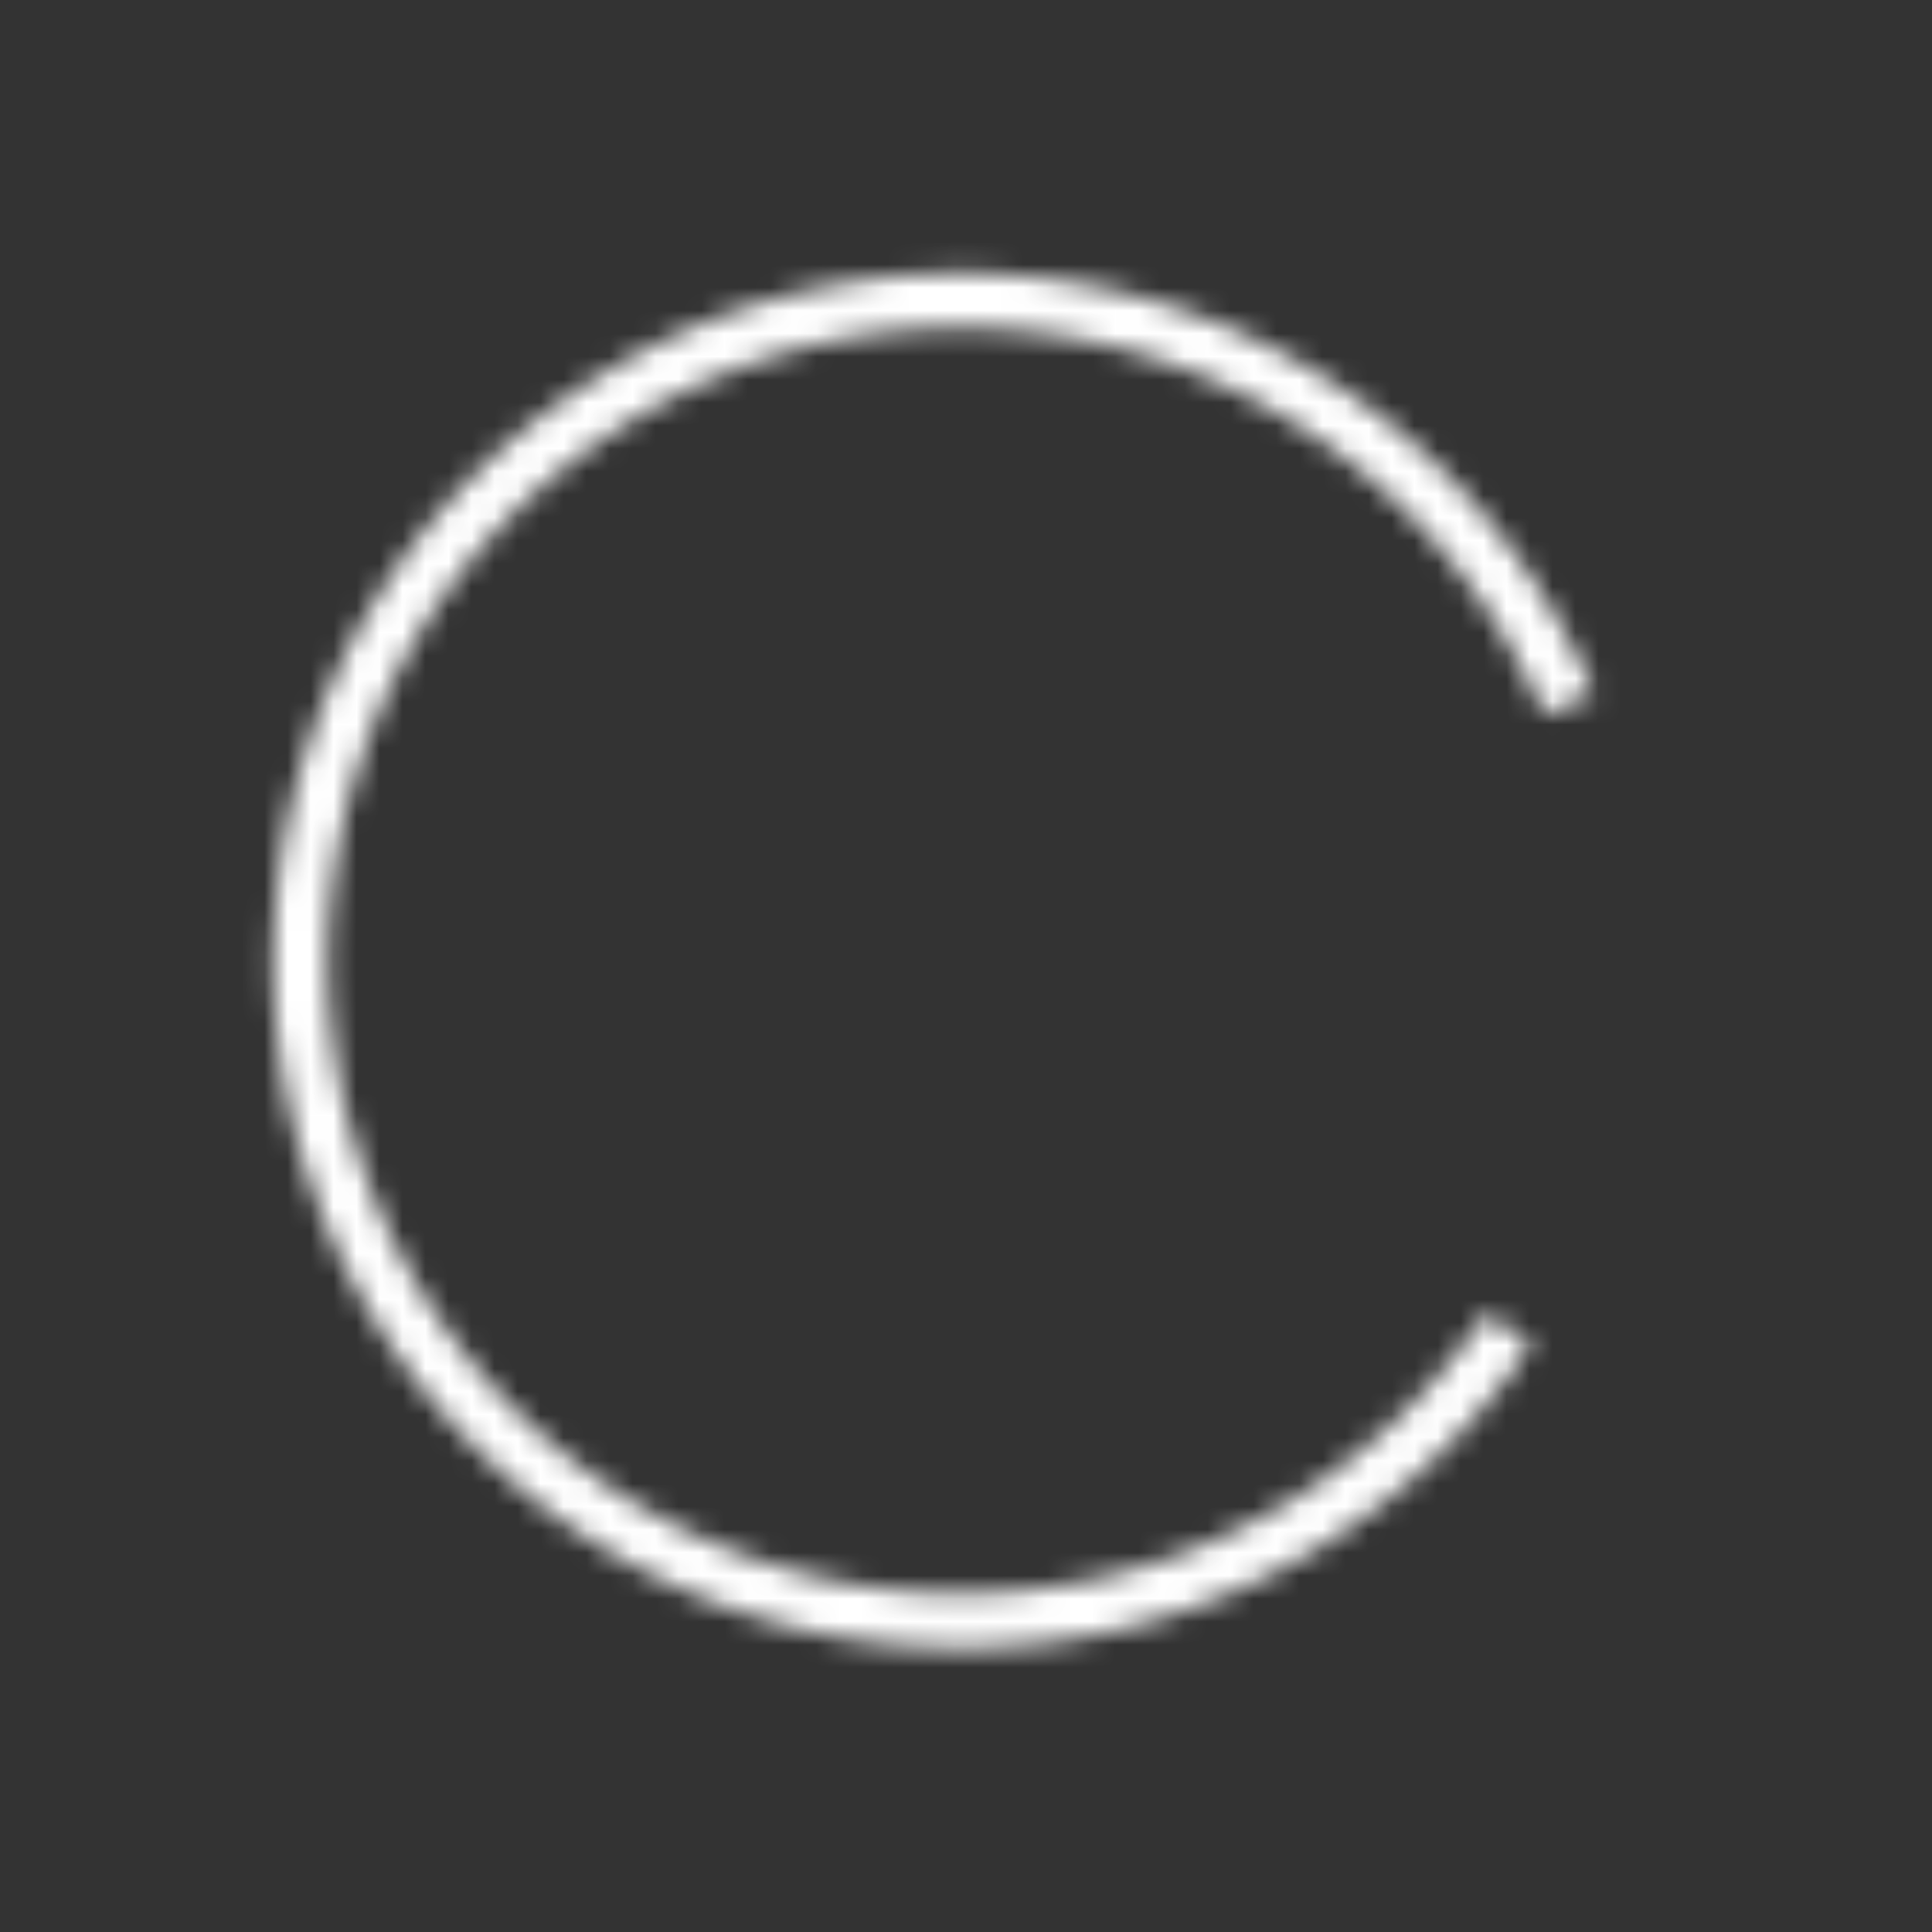 <svg width="84" height="84" fill="none" xmlns="http://www.w3.org/2000/svg"><rect width="100%" height="100%" fill="#333333" stroke="none"/><mask id="path-1-inside-1" fill="#fff"><path d="M66.594 58.422a29.885 29.885 0 112.712-28.272l-2.189.924A27.509 27.509 0 1064.62 57.1l1.974 1.323z"/></mask><path d="M66.594 58.422a29.885 29.885 0 112.712-28.272l-2.189.924A27.509 27.509 0 1064.62 57.1l1.974 1.323z" stroke="url(#paint0_linear)" stroke-width="16" mask="url(#path-1-inside-1)"/><defs><linearGradient id="paint0_linear" x1="59.46" y1="17.685" x2="24.09" y2="65.865" gradientUnits="userSpaceOnUse"><stop stop-color="#fff"/><stop offset="1" stop-color="#fff"/></linearGradient></defs></svg>